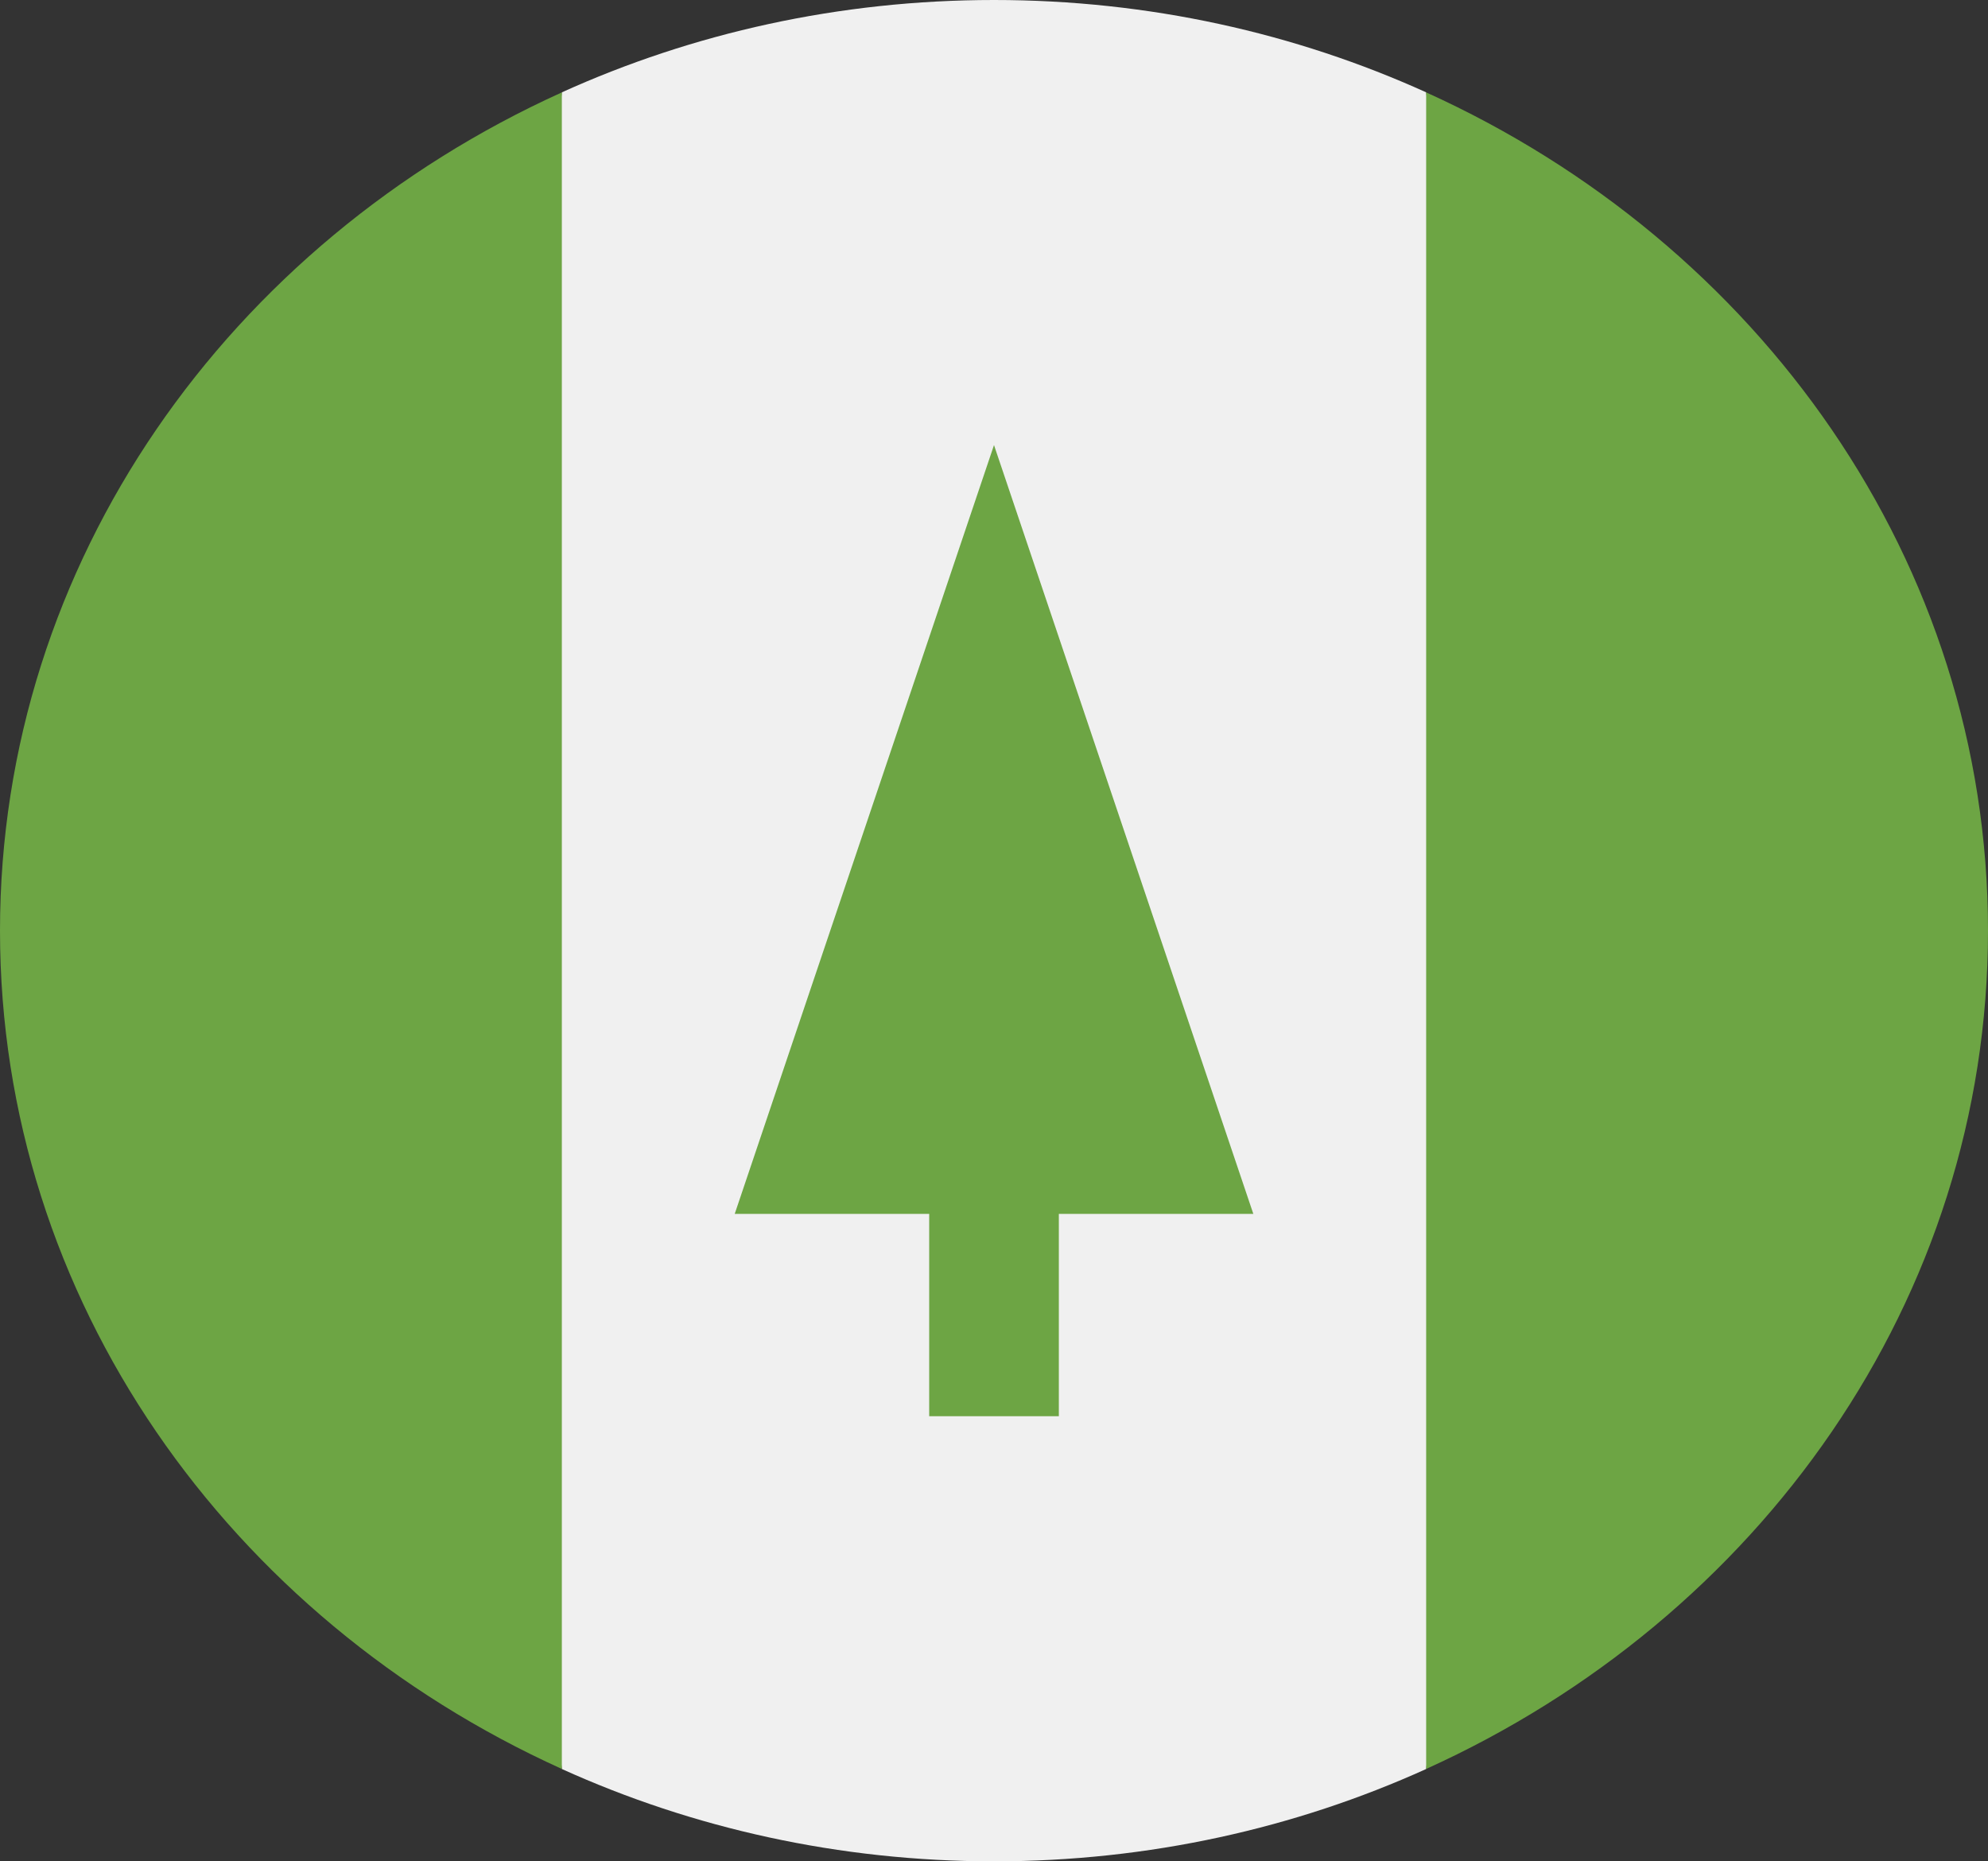 <svg width="47" height="44" viewBox="0 0 47 44" fill="none" xmlns="http://www.w3.org/2000/svg">
<rect x="0" y="0" width="47" height="44" fill="#333333" stroke="none"/>
<g clip-path="url(#clip0_105_2125)">
<path d="M33.718 2.183C30.628 0.784 27.162 0 23.5 0C19.838 0 16.372 0.784 13.283 2.183L11.239 22L13.283 41.817C16.372 43.216 19.838 44 23.5 44C27.162 44 30.628 43.216 33.718 41.817L35.761 22L33.718 2.183Z" fill="#F0F0F0"/>
<path d="M13.283 2.184C5.422 5.742 0 13.278 0 22C0 30.722 5.422 38.258 13.283 41.816V2.184Z" fill="#6DA544"/>
<path d="M33.717 2.184V41.816C41.578 38.258 47 30.722 47 22C47 13.278 41.578 5.742 33.717 2.184Z" fill="#6DA544"/>
<path d="M29.631 28.695L23.5 10.521L17.37 28.695H21.968V33.478H25.033V28.695H29.631Z" fill="#6DA544"/>
</g>
<defs>
<clipPath id="clip0_105_2125">
<rect width="47" height="44" fill="white"/>
</clipPath>
</defs>
</svg>
